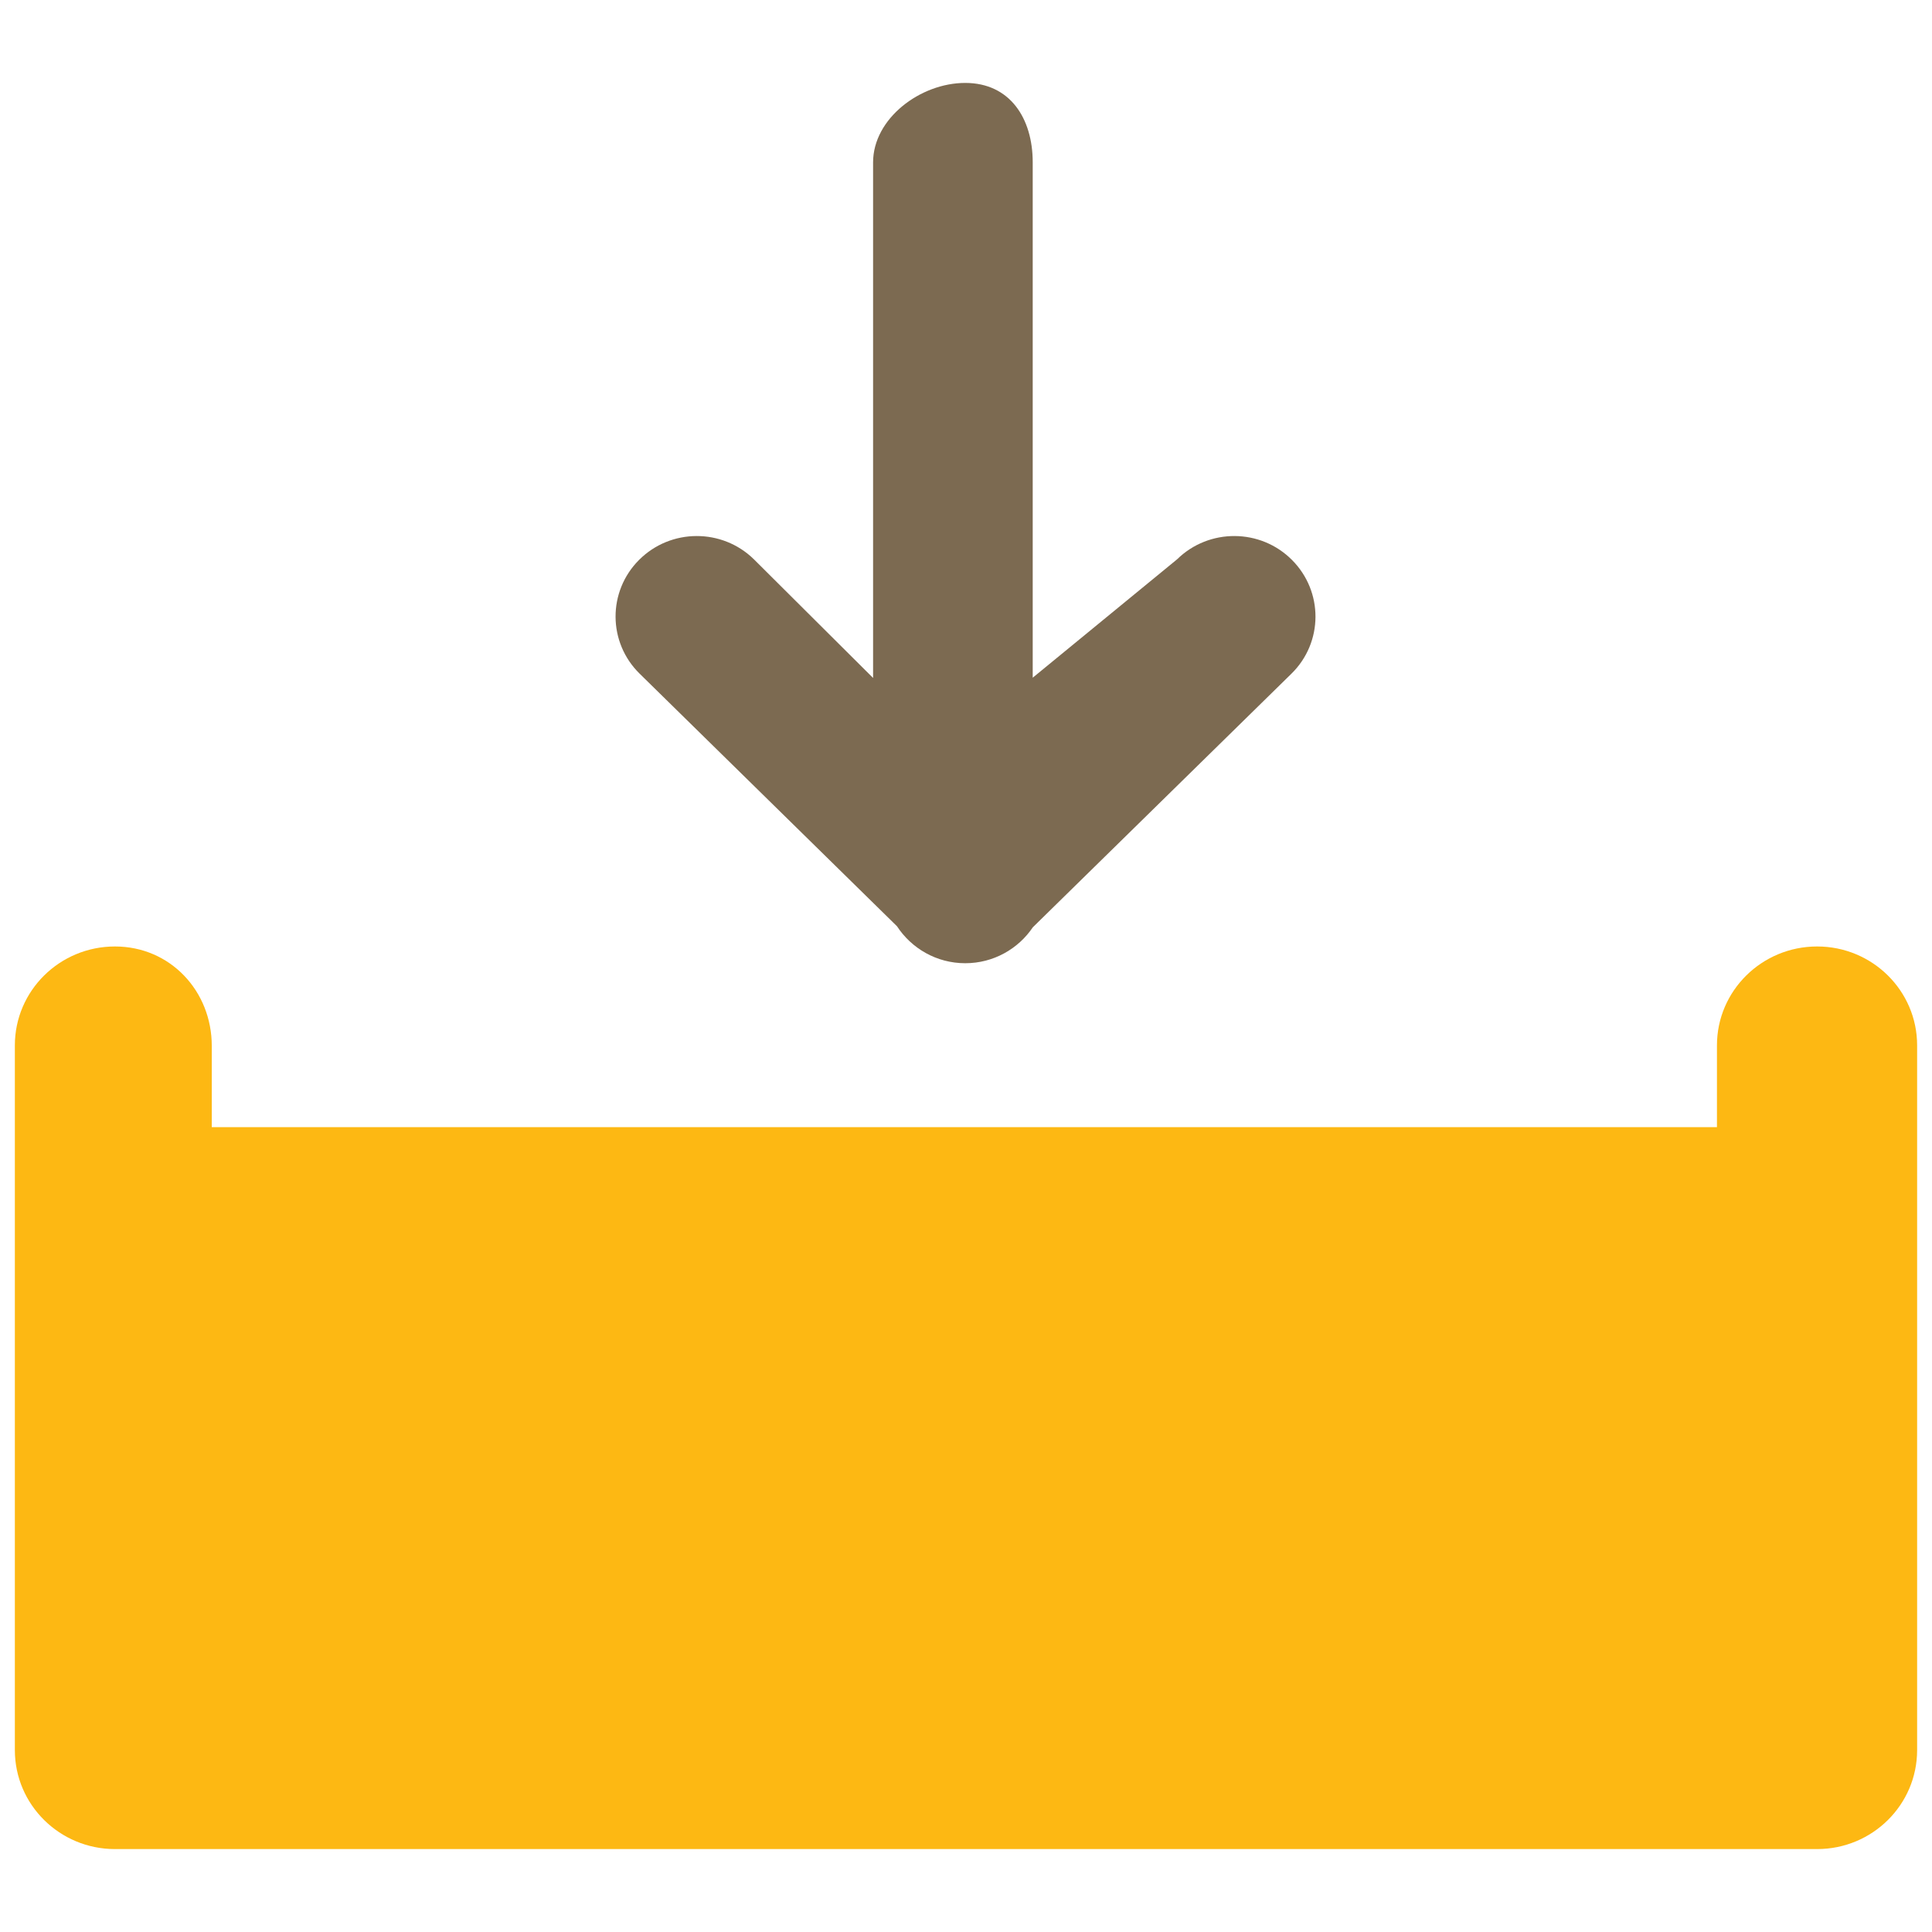 <?xml version="1.0" encoding="utf-8"?>
<!-- Generator: Adobe Illustrator 16.0.0, SVG Export Plug-In . SVG Version: 6.00 Build 0)  -->
<!DOCTYPE svg PUBLIC "-//W3C//DTD SVG 1.1//EN" "http://www.w3.org/Graphics/SVG/1.1/DTD/svg11.dtd">
<svg version="1.1" id="Layer_1" xmlns="http://www.w3.org/2000/svg" xmlns:xlink="http://www.w3.org/1999/xlink" x="0px" y="0px"
	 width="130px" height="130px" viewBox="0 0 130 130" enable-background="new 0 0 130 130" xml:space="preserve">
<rect fill="none" width="130" height="130"/>
<g>
	<path fill="#FDB813" d="M122.271,63.686c-3.719,0-6.741,2.98-6.741,6.654v5.503H14.25v-5.464c0-3.697-2.796-6.693-6.515-6.693
		C4.017,63.686,1,66.666,1,70.34v47.421c0,3.677,3.017,6.659,6.735,6.659h114.535c3.718,0,6.729-2.982,6.729-6.659V70.34
		C129,66.666,125.988,63.686,122.271,63.686z"/>
	<path fill="#7C6A51" d="M86.929,37.672c-2.116-2.12-5.578-2.144-7.73-0.033l-9.71,7.962V10.919c0-2.946-1.524-5.339-4.541-5.339
		c-3.021,0-6.2,2.394-6.2,5.347v34.691l-8.014-7.979c-2.147-2.108-5.604-2.091-7.73,0.033c-2.126,2.125-2.11,5.555,0.037,7.659
		l17.314,16.993c0.979,1.494,2.666,2.489,4.593,2.489c1.896,0,3.567-0.962,4.546-2.415l17.404-17.067
		C89.045,43.227,89.055,39.797,86.929,37.672z"/>
</g>
</svg>
